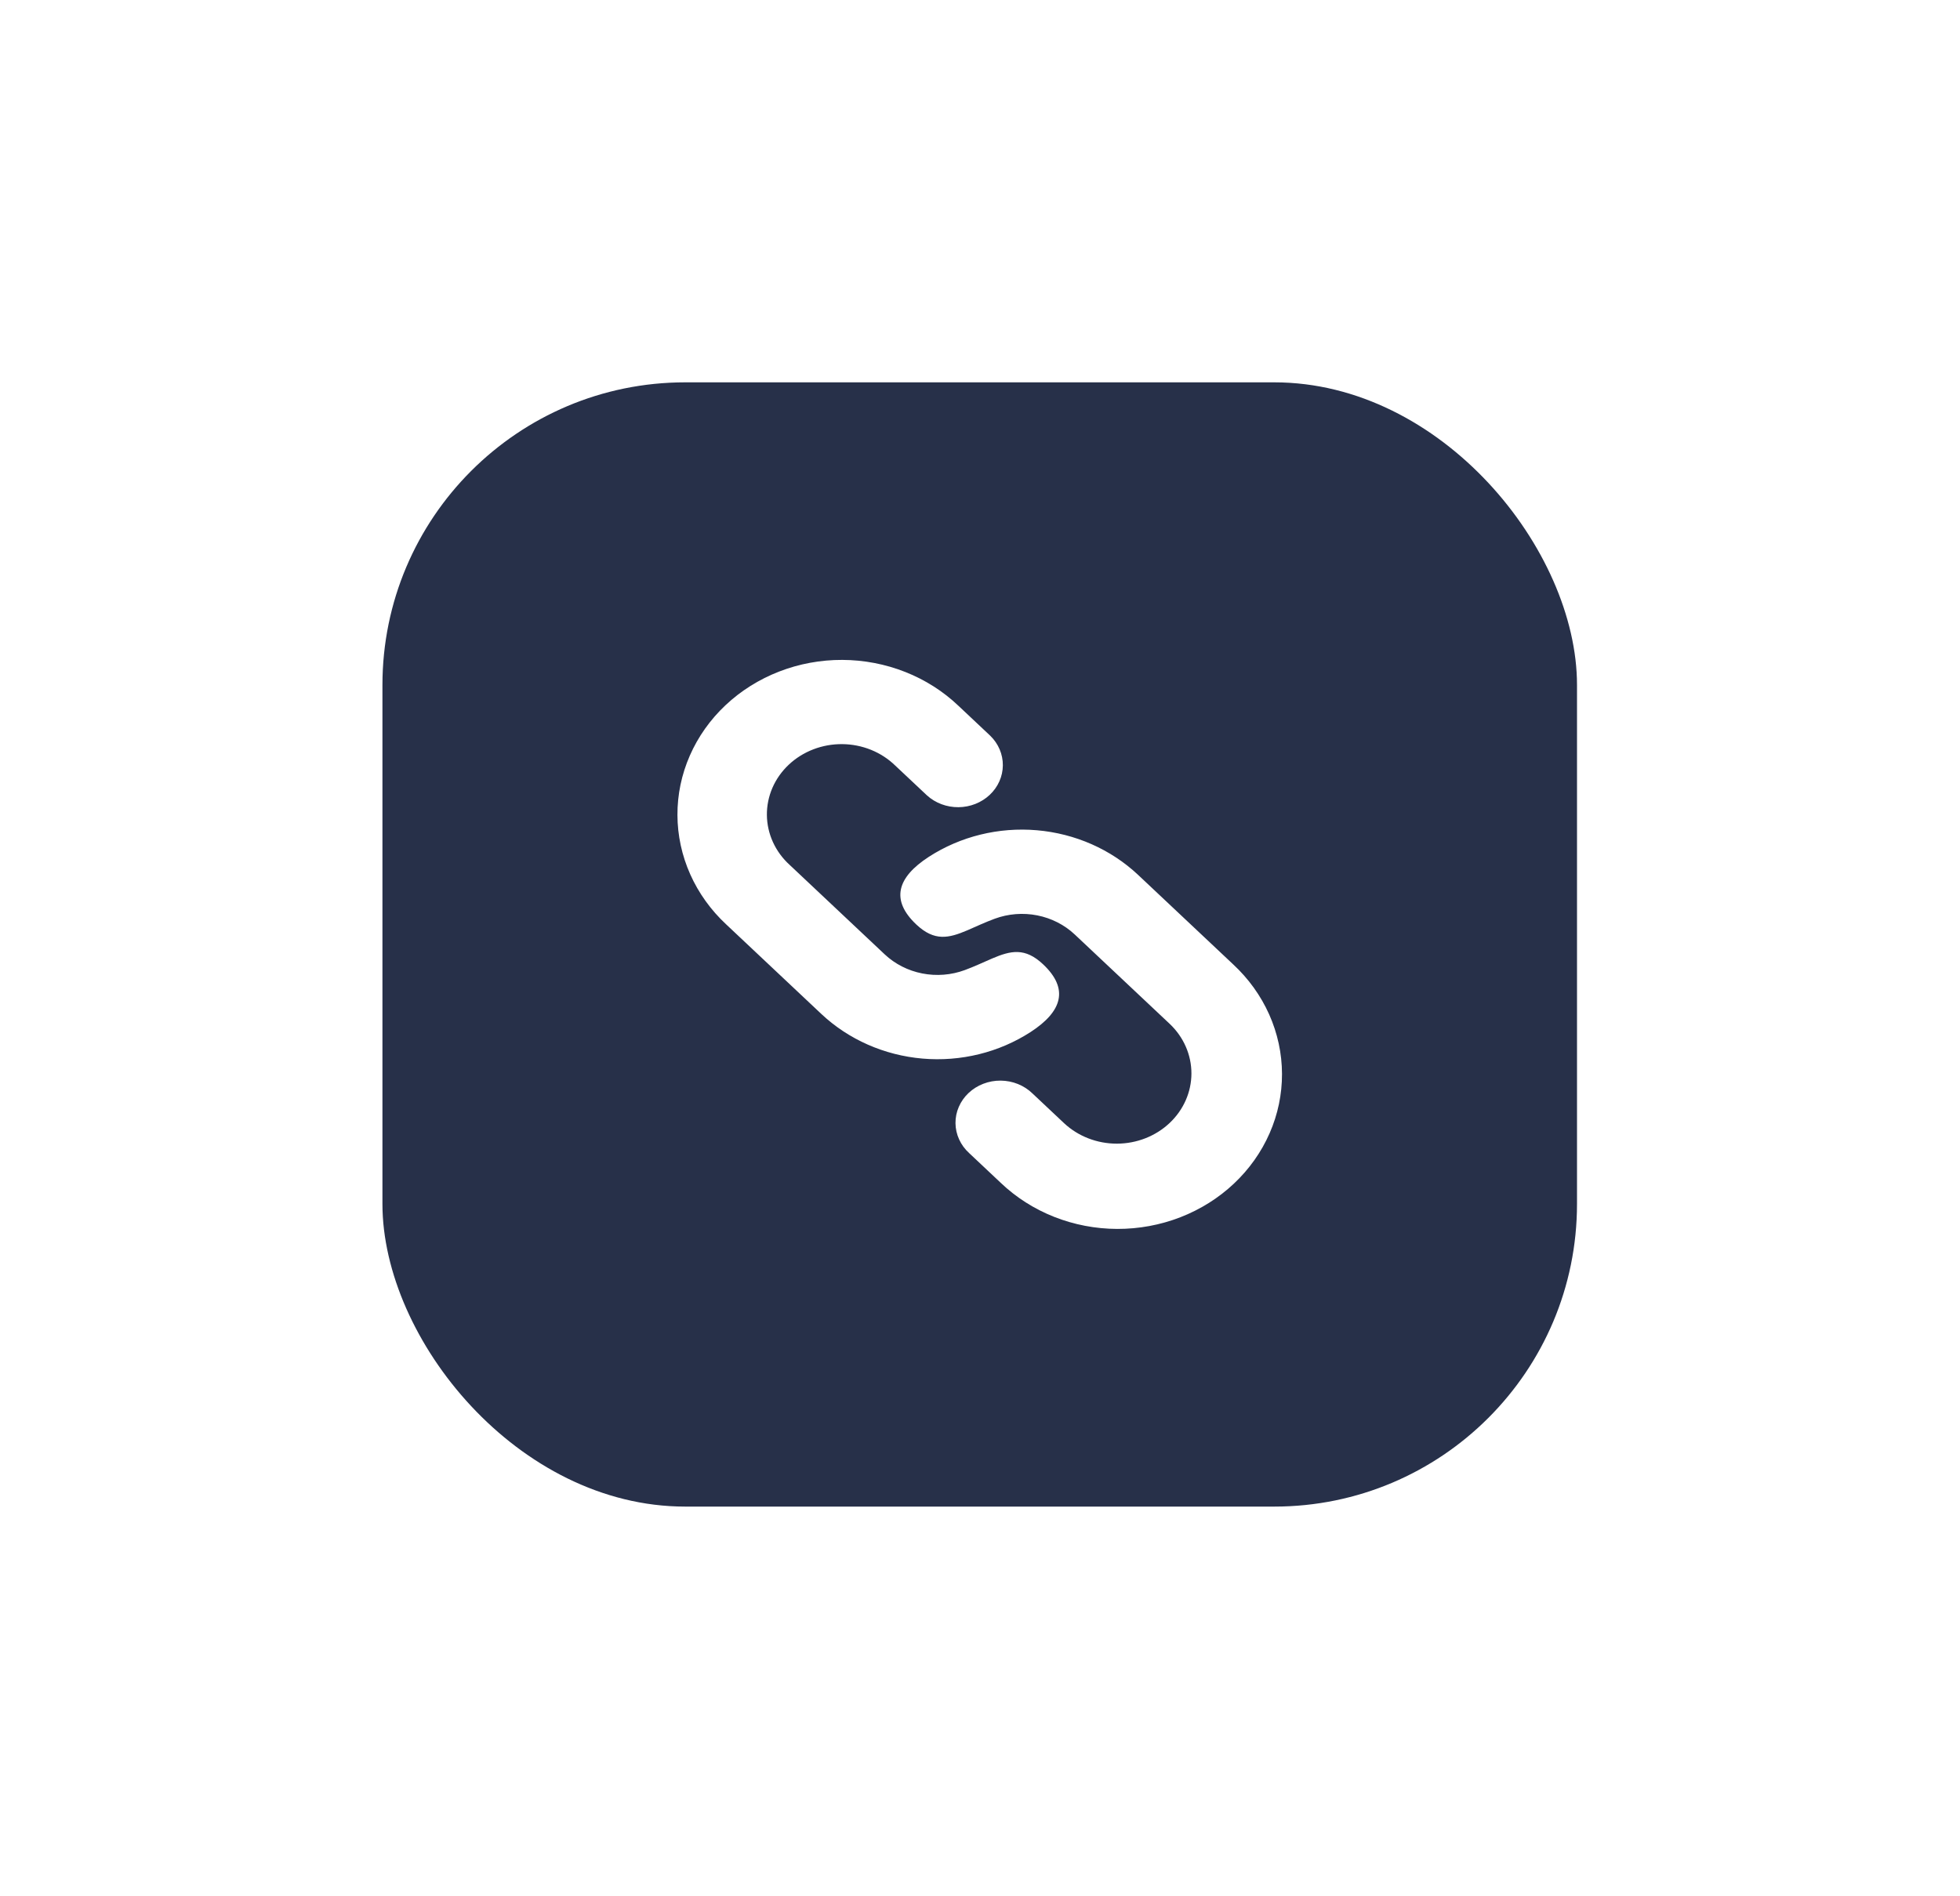 <svg width="123" height="119" viewBox="0 0 123 119" fill="none" xmlns="http://www.w3.org/2000/svg">
<g filter="url(#filter0_d_203_85)">
<rect x="24" y="24" width="74.965" height="70.571" rx="19" fill="#273049"/>
</g>
<g clip-path="url(#clip0_203_85)">
<path d="M71.421 54.917L77.384 60.531C78.352 61.429 79.121 62.499 79.648 63.679C80.174 64.859 80.448 66.126 80.452 67.405C80.457 68.685 80.193 69.953 79.674 71.136C79.156 72.319 78.395 73.394 77.433 74.299C76.472 75.204 75.33 75.921 74.073 76.409C72.817 76.897 71.47 77.145 70.11 77.141C68.751 77.137 67.406 76.879 66.152 76.384C64.899 75.888 63.762 75.164 62.807 74.253L60.821 72.383C60.552 72.139 60.338 71.847 60.191 71.524C60.043 71.201 59.965 70.854 59.962 70.503C59.958 70.151 60.029 69.803 60.171 69.478C60.312 69.152 60.52 68.857 60.784 68.608C61.048 68.359 61.362 68.163 61.707 68.03C62.053 67.896 62.423 67.829 62.796 67.832C63.169 67.835 63.538 67.908 63.881 68.046C64.224 68.185 64.535 68.386 64.794 68.639L66.784 70.511C67.665 71.332 68.854 71.791 70.093 71.789C71.332 71.786 72.52 71.321 73.396 70.496C74.272 69.672 74.765 68.554 74.768 67.387C74.77 66.221 74.282 65.101 73.409 64.273L67.446 58.659C66.801 58.052 65.983 57.635 65.09 57.459C64.198 57.284 63.27 57.357 62.421 57.671C62.118 57.784 61.837 57.9 61.571 58.016L60.701 58.399C59.539 58.893 58.645 59.105 57.507 58.036C55.873 56.497 56.297 55.077 58.289 53.784C60.274 52.499 62.674 51.909 65.072 52.116C67.471 52.323 69.717 53.314 71.421 54.917ZM60.157 44.313L62.144 46.184C62.656 46.682 62.94 47.351 62.934 48.045C62.928 48.739 62.633 49.402 62.112 49.893C61.591 50.384 60.886 50.663 60.149 50.669C59.412 50.675 58.701 50.409 58.171 49.927L56.182 48.057C55.75 47.636 55.233 47.3 54.662 47.068C54.09 46.837 53.476 46.715 52.853 46.71C52.231 46.705 51.614 46.816 51.038 47.038C50.463 47.259 49.939 47.587 49.499 48.001C49.059 48.415 48.711 48.907 48.475 49.449C48.24 49.991 48.121 50.572 48.126 51.157C48.132 51.743 48.261 52.322 48.506 52.86C48.751 53.398 49.108 53.885 49.556 54.292L55.519 59.906C56.164 60.513 56.982 60.93 57.875 61.105C58.767 61.281 59.695 61.207 60.544 60.894C60.847 60.781 61.128 60.665 61.394 60.548L62.264 60.165C63.426 59.671 64.322 59.46 65.457 60.529C67.092 62.067 66.668 63.487 64.676 64.781C62.691 66.066 60.291 66.656 57.892 66.449C55.494 66.242 53.248 65.251 51.544 63.648L45.581 58.034C44.613 57.135 43.844 56.065 43.317 54.885C42.791 53.705 42.517 52.439 42.513 51.159C42.508 49.88 42.772 48.612 43.291 47.428C43.809 46.245 44.57 45.17 45.532 44.265C46.493 43.361 47.635 42.644 48.892 42.156C50.148 41.668 51.495 41.419 52.855 41.423C54.214 41.428 55.559 41.685 56.812 42.181C58.066 42.676 59.203 43.402 60.157 44.313Z" fill="white"/>
</g>
<defs>
<filter id="filter0_d_203_85" x="0" y="0" width="122.965" height="118.571" filterUnits="userSpaceOnUse" color-interpolation-filters="sRGB">
<feFlood flood-opacity="0" result="BackgroundImageFix"/>
<feColorMatrix in="SourceAlpha" type="matrix" values="0 0 0 0 0 0 0 0 0 0 0 0 0 0 0 0 0 0 127 0" result="hardAlpha"/>
<feOffset/>
<feGaussianBlur stdDeviation="12"/>
<feComposite in2="hardAlpha" operator="out"/>
<feColorMatrix type="matrix" values="0 0 0 0 0.816 0 0 0 0 0.749 0 0 0 0 0.769 0 0 0 1 0"/>
<feBlend mode="normal" in2="BackgroundImageFix" result="effect1_dropShadow_203_85"/>
<feBlend mode="normal" in="SourceGraphic" in2="effect1_dropShadow_203_85" result="shape"/>
</filter>
<clipPath id="clip0_203_85">
<rect width="44.979" height="42.343" fill="white" transform="translate(38.993 38.114)"/>
</clipPath>
</defs>
</svg>
